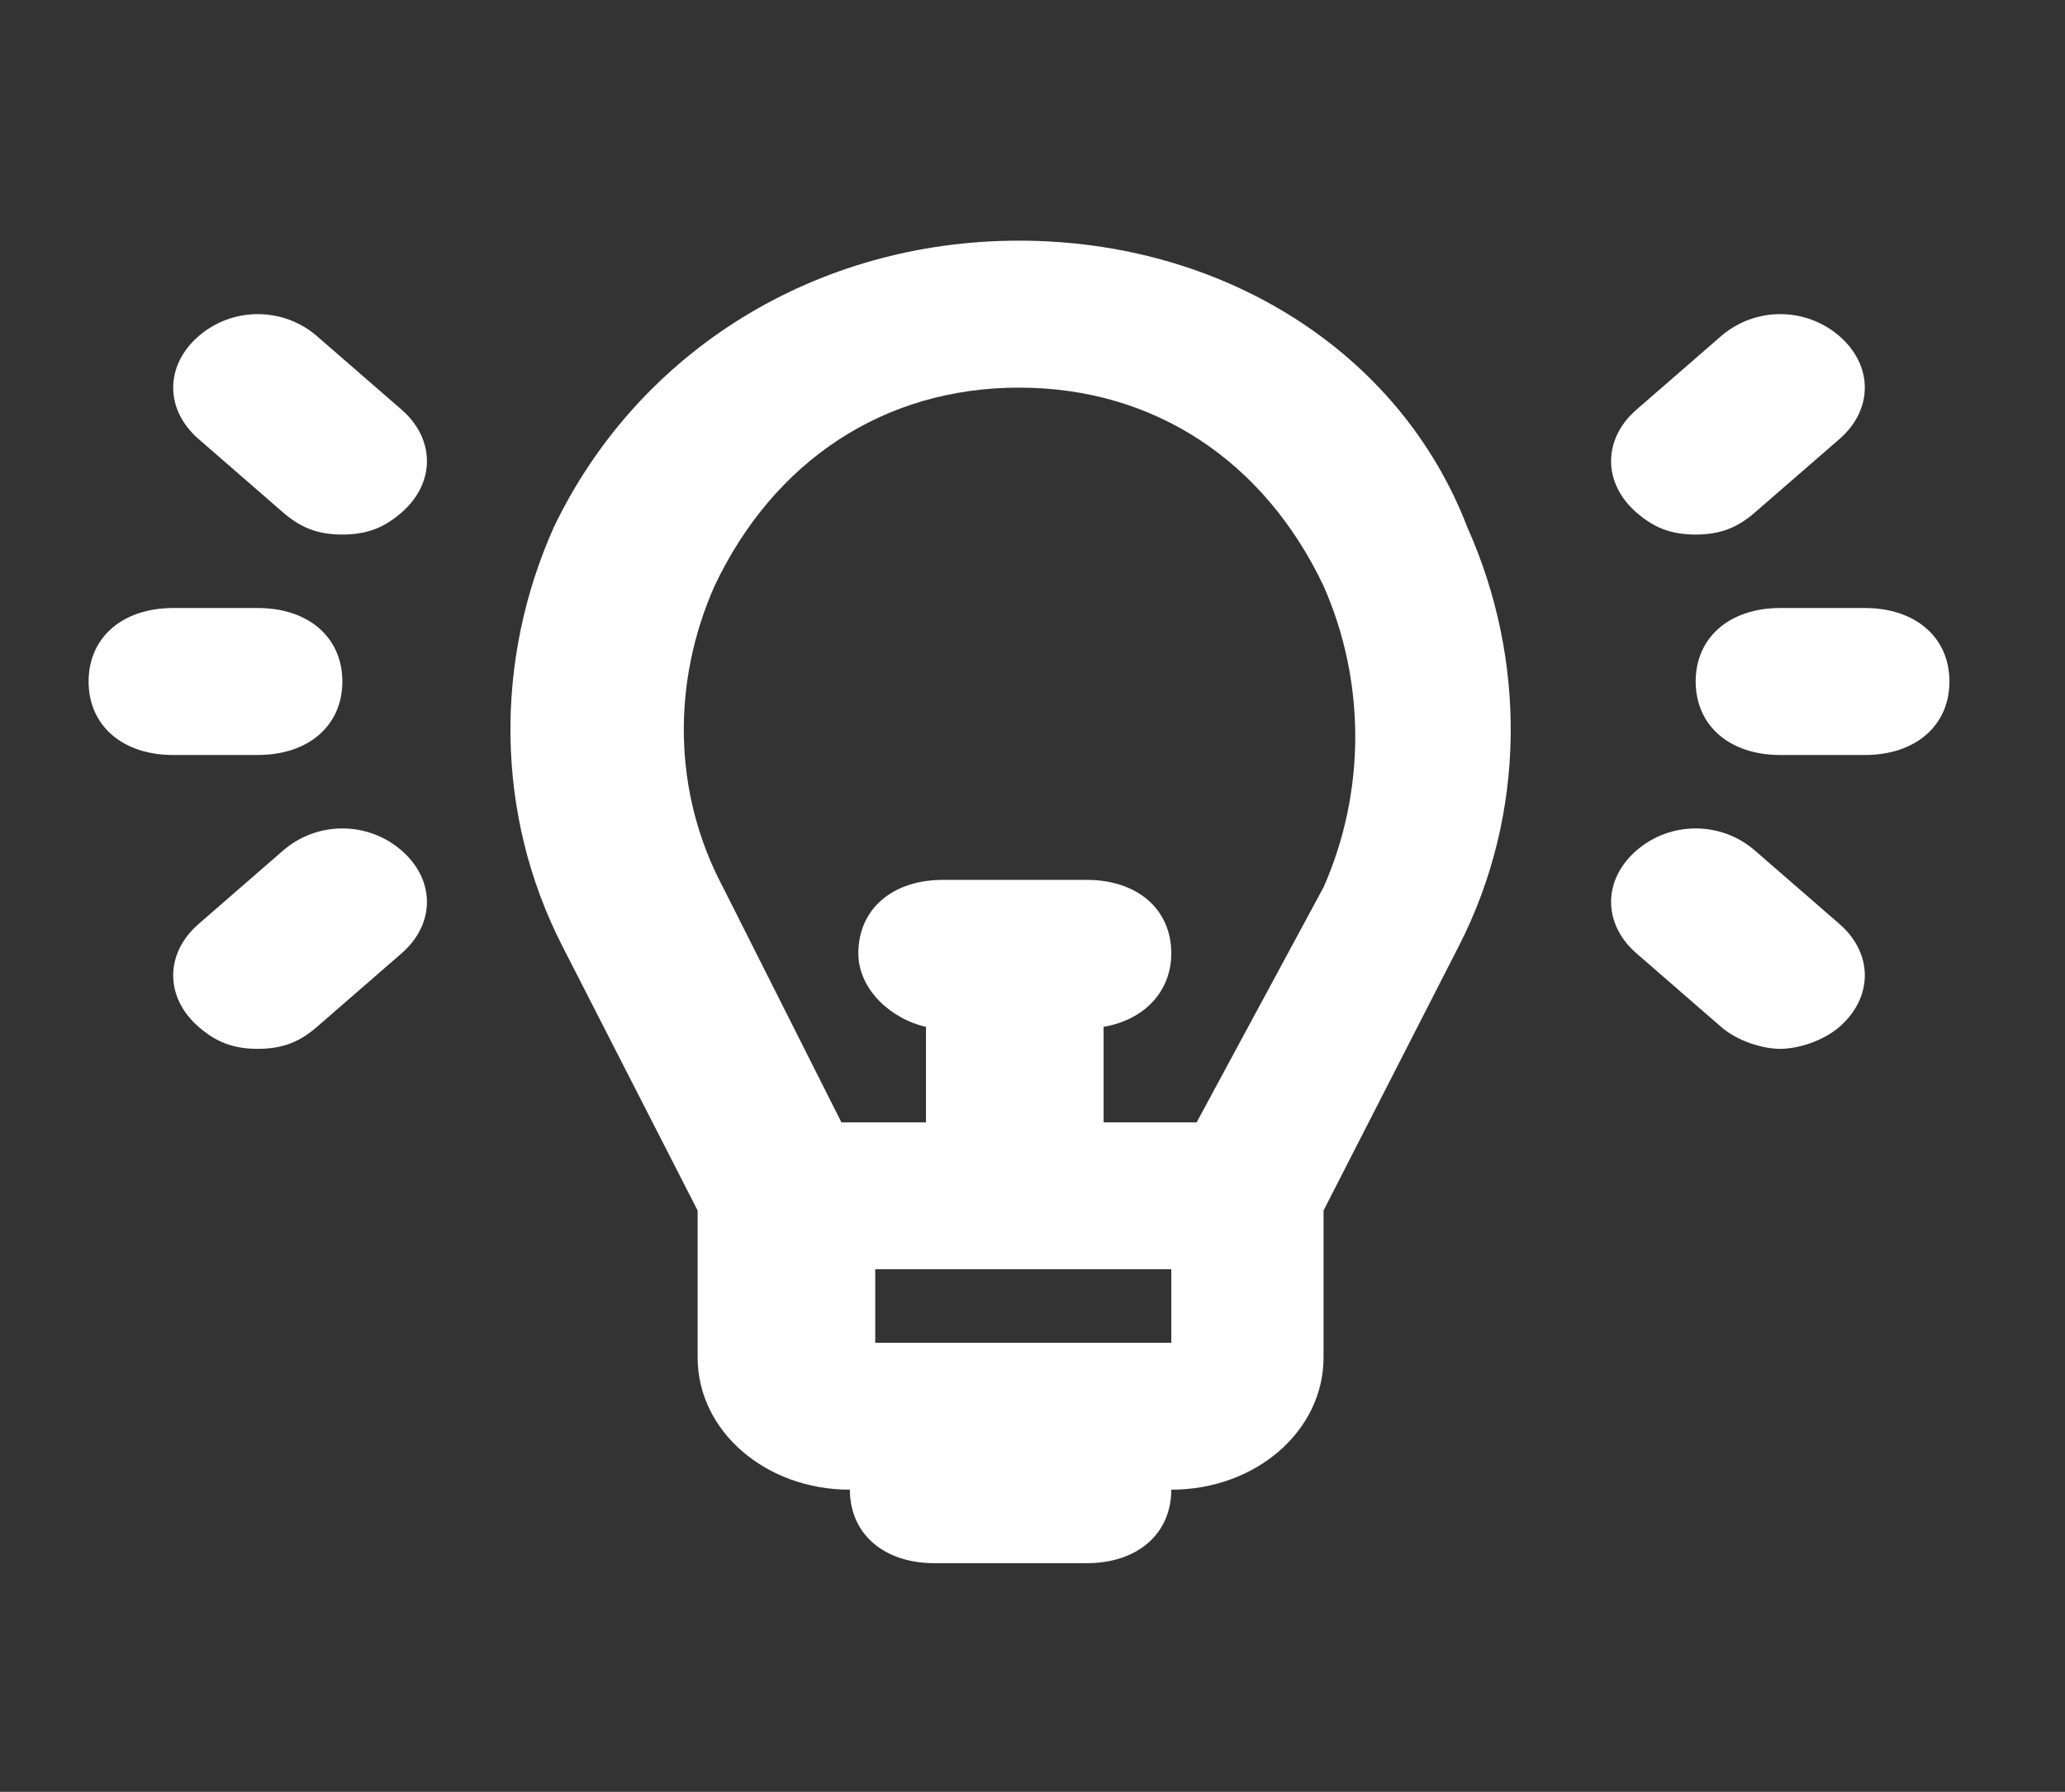 <svg width="53" height="46" viewBox="0 0 53 46" fill="none" xmlns="http://www.w3.org/2000/svg">
<rect x="0" y="0" width="53" height="46" fill="#333333" stroke="none"/>
<path d="M26.154 6.178C20.944 6.178 16.385 9.008 14.214 13.535C12.695 16.93 12.695 20.891 14.432 24.286L17.905 31.076V34.848C17.905 36.734 19.642 38.243 21.813 38.243C21.813 39.375 22.681 40.13 23.983 40.13H27.891C29.194 40.13 30.062 39.375 30.062 38.243C32.233 38.243 33.97 36.734 33.97 34.848V31.076L37.443 24.286C39.18 20.891 39.18 16.93 37.66 13.535C35.923 9.008 31.364 6.178 26.154 6.178ZM30.062 34.471H22.464V32.585H30.062V34.471ZM33.97 22.777L30.713 28.813H28.325V26.361C29.411 26.172 30.062 25.418 30.062 24.474C30.062 23.343 29.194 22.588 27.891 22.588H24.201C22.898 22.588 22.03 23.343 22.03 24.474C22.03 25.418 22.898 26.172 23.766 26.361V28.813H21.596L18.556 22.777C17.254 20.325 17.254 17.495 18.339 15.043C19.859 11.837 22.681 9.951 26.154 9.951C29.628 9.951 32.45 11.837 33.97 15.043C35.055 17.495 35.055 20.325 33.97 22.777Z" fill="white"/>
<path d="M8.136 8.63C7.267 7.876 5.965 7.876 5.097 8.63C4.228 9.385 4.228 10.517 5.097 11.271L7.267 13.157C7.702 13.534 8.136 13.723 8.787 13.723C9.438 13.723 9.873 13.534 10.307 13.157C11.175 12.403 11.175 11.271 10.307 10.517L8.136 8.63Z" fill="white"/>
<path d="M6.616 19.382C7.919 19.382 8.787 18.627 8.787 17.495C8.787 16.364 7.919 15.609 6.616 15.609H4.445C3.143 15.609 2.274 16.364 2.274 17.495C2.274 18.627 3.143 19.382 4.445 19.382H6.616Z" fill="white"/>
<path d="M7.267 21.834L5.097 23.72C4.228 24.474 4.228 25.606 5.097 26.361C5.531 26.738 5.965 26.926 6.616 26.926C7.267 26.926 7.702 26.738 8.136 26.361L10.307 24.474C11.175 23.72 11.175 22.588 10.307 21.834C9.438 21.079 8.136 21.079 7.267 21.834Z" fill="white"/>
<path d="M45.04 21.834C44.172 21.079 42.869 21.079 42.001 21.834C41.133 22.588 41.133 23.72 42.001 24.474L44.172 26.361C44.606 26.738 45.257 26.926 45.691 26.926C46.126 26.926 46.777 26.738 47.211 26.361C48.079 25.606 48.079 24.474 47.211 23.72L45.04 21.834Z" fill="white"/>
<path d="M47.863 15.609H45.692C44.389 15.609 43.521 16.364 43.521 17.495C43.521 18.627 44.389 19.382 45.692 19.382H47.863C49.165 19.382 50.034 18.627 50.034 17.495C50.034 16.364 49.165 15.609 47.863 15.609Z" fill="white"/>
<path d="M43.52 13.723C44.172 13.723 44.606 13.534 45.04 13.157L47.211 11.271C48.079 10.517 48.079 9.385 47.211 8.63C46.343 7.876 45.04 7.876 44.172 8.63L42.001 10.517C41.133 11.271 41.133 12.403 42.001 13.157C42.435 13.534 42.869 13.723 43.52 13.723Z" fill="white"/>
</svg>
